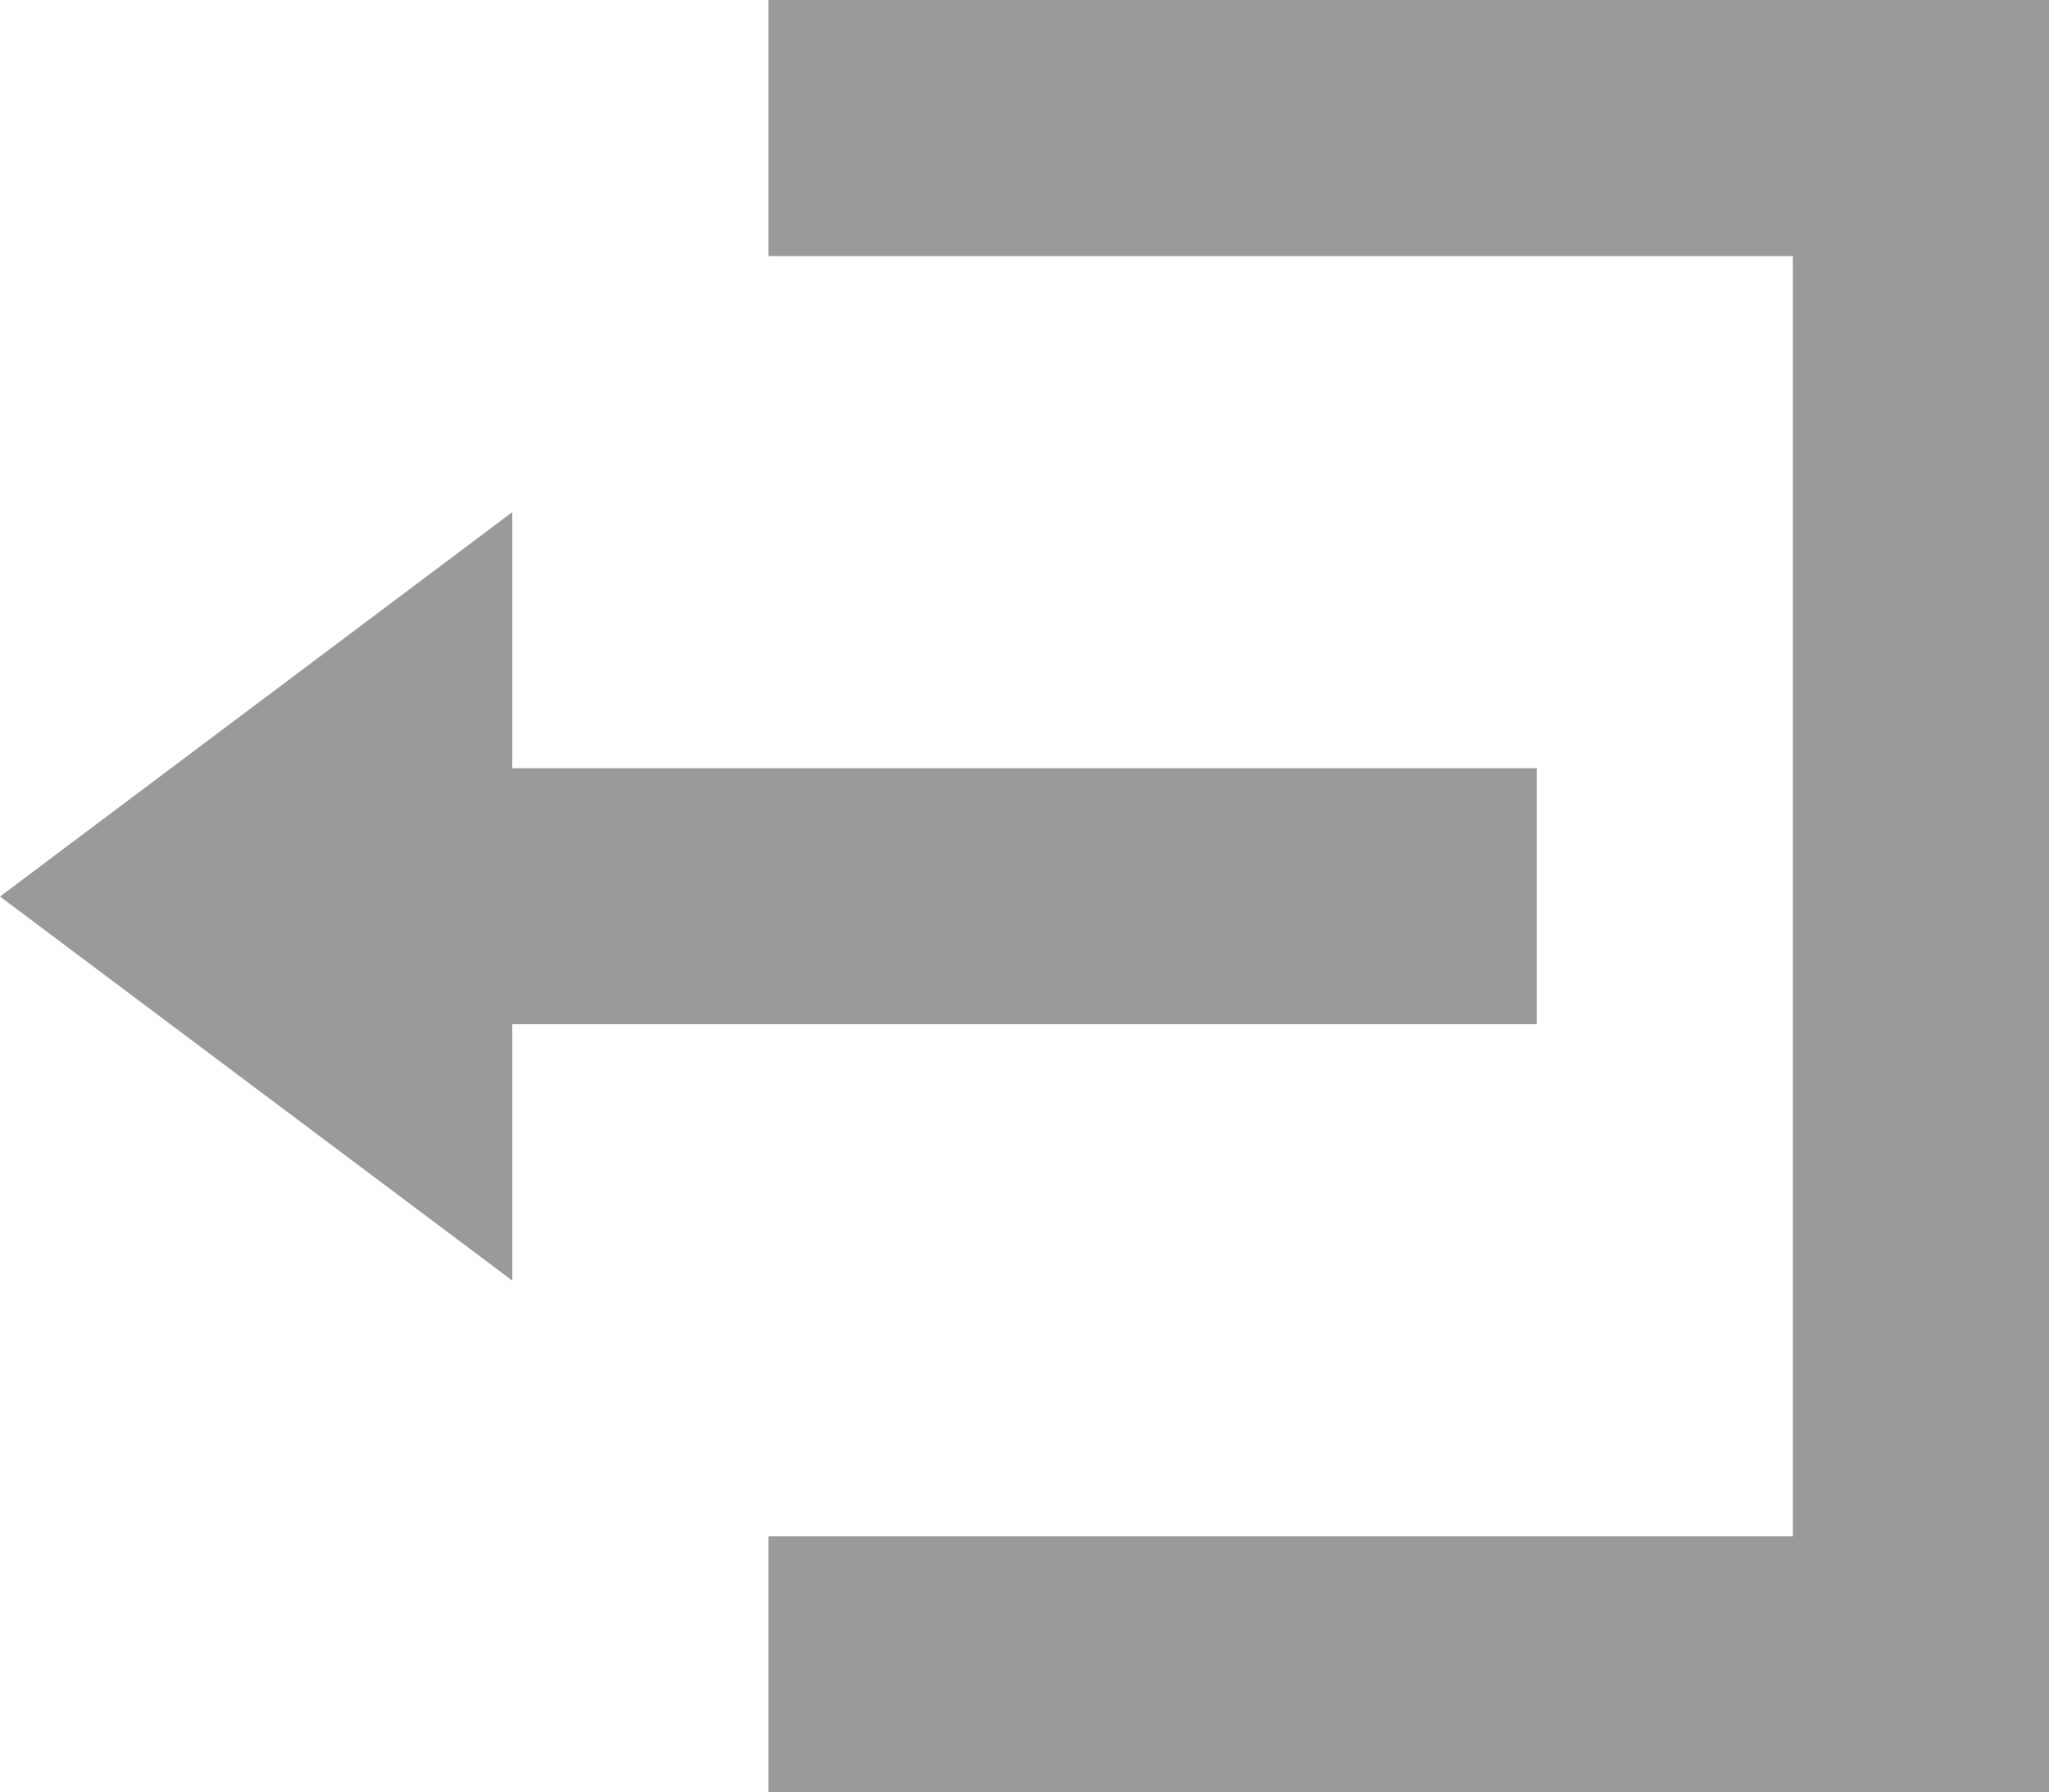 <svg xmlns="http://www.w3.org/2000/svg" width="18.279" height="15.994" viewBox="0 0 18.279 15.994"><defs><style>.a{fill:#9a9a9a;}</style></defs><path class="a" d="M6.855,0V2.285h9.139V13.709H6.855v2.285H18.279V0ZM4.57,4.57,0,8l4.57,3.427V9.139h9.139V6.855H4.57Z"/></svg>